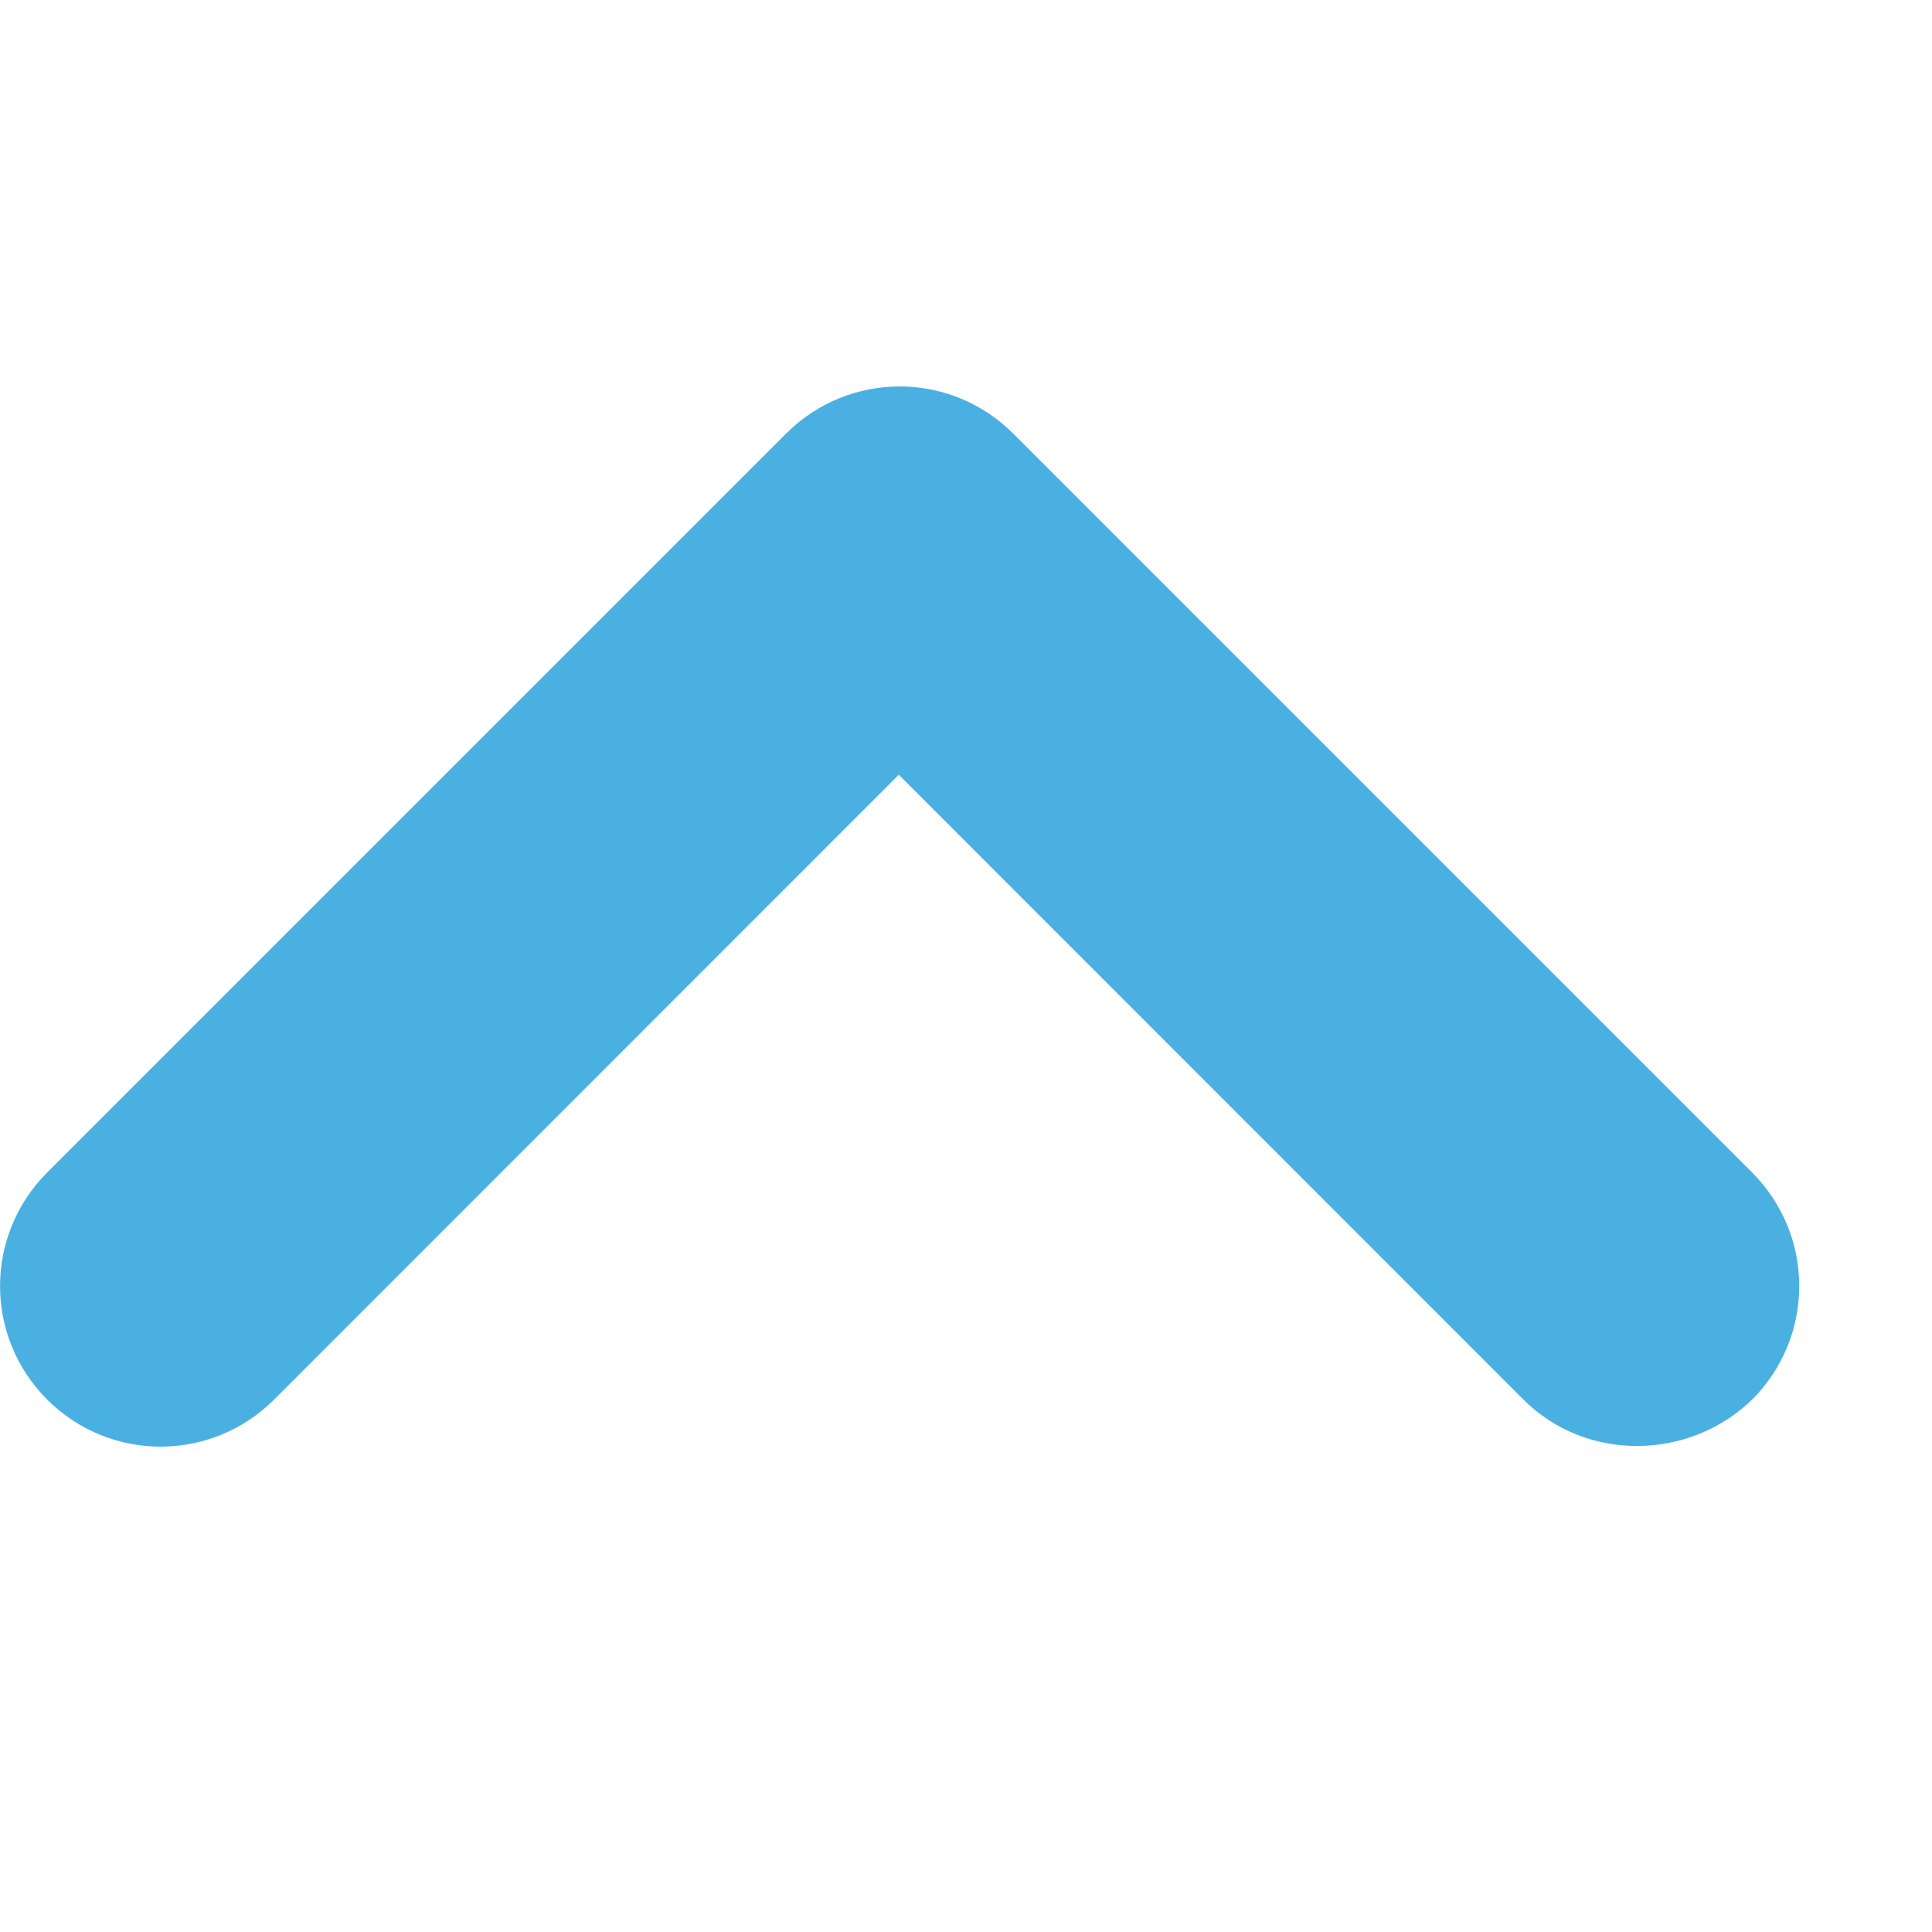 <svg width="10" height="10" viewBox="0 0 10 6" xmlns="http://www.w3.org/2000/svg">
<path d="M7.885 5.244L4.652 2.01L1.419 5.244C1.094 5.569 0.569 5.569 0.244 5.244C-0.081 4.919 -0.081 4.394 0.244 4.069L4.069 0.244C4.394 -0.081 4.919 -0.081 5.244 0.244L9.069 4.069C9.394 4.394 9.394 4.919 9.069 5.244C8.744 5.56 8.21 5.569 7.885 5.244Z" fill="#4AB0E1"/>
</svg>
